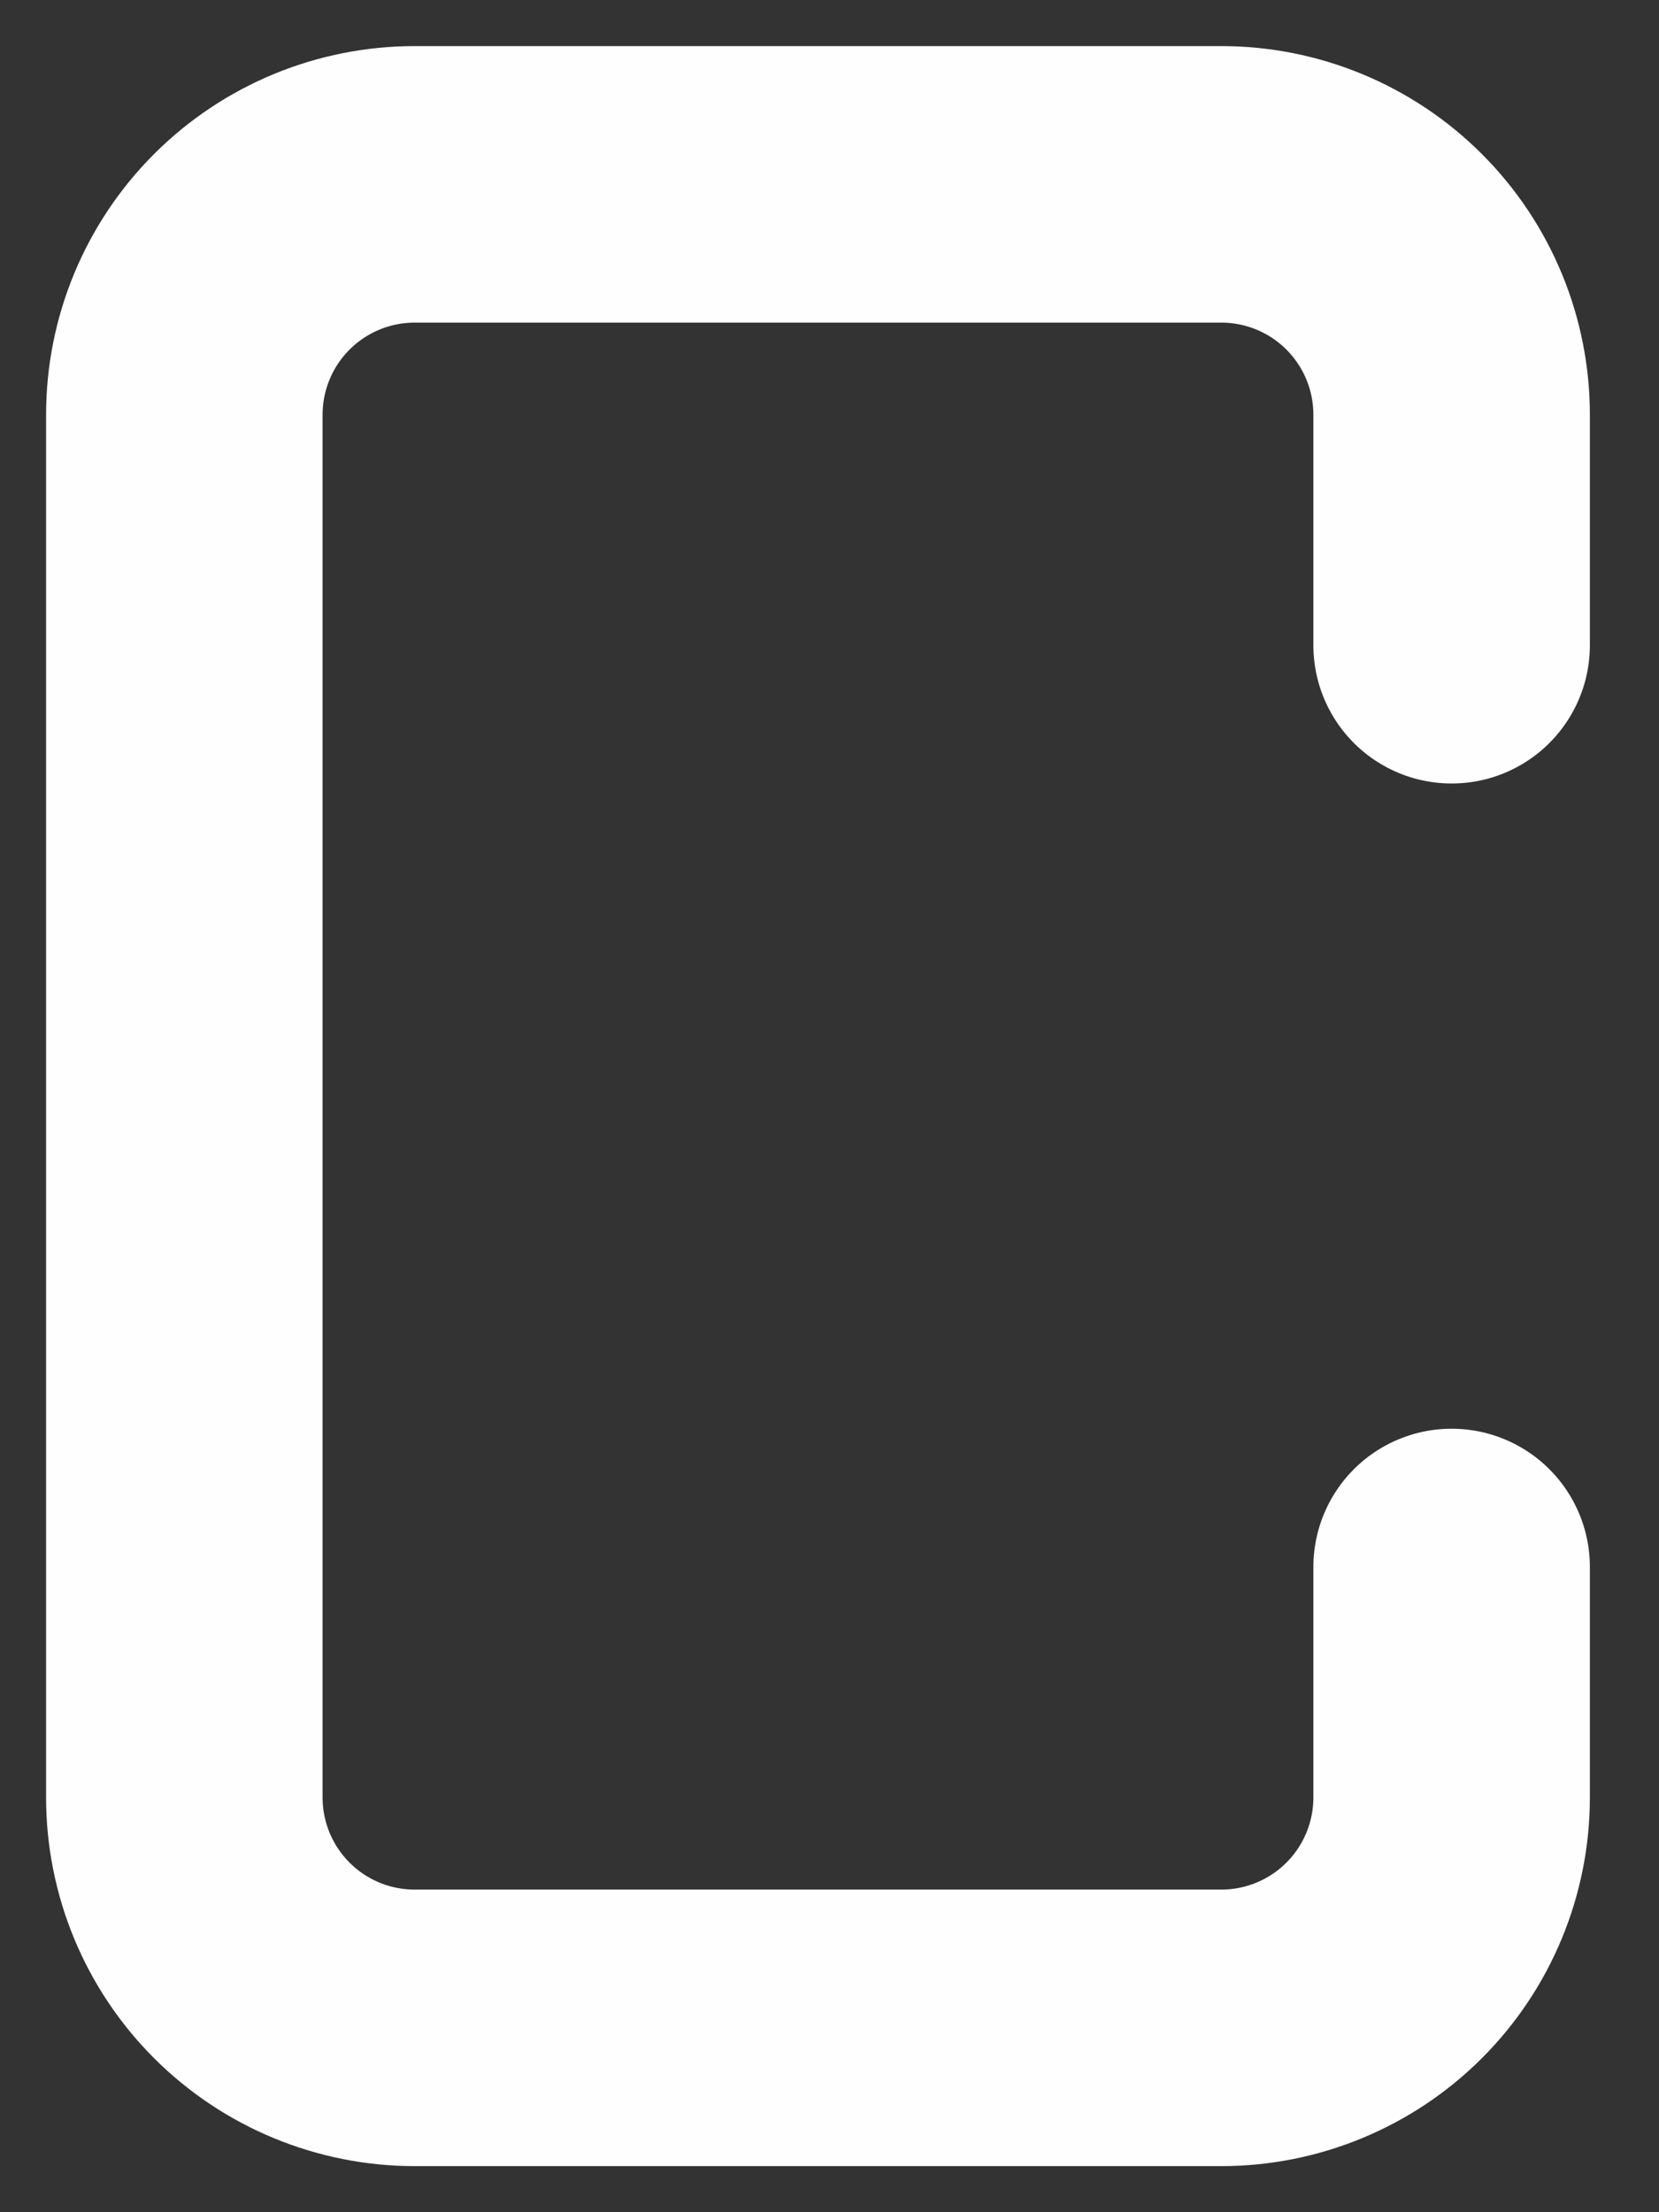 <svg width="18" height="24" viewBox="0 0 18 24" fill="none" xmlns="http://www.w3.org/2000/svg">
<rect x="0" y="0" width="18" height="24" fill="#333333" stroke="none"/>
<path d="M15.75 7V4.5C15.75 3.837 15.487 3.201 15.018 2.732C14.549 2.263 13.913 2 13.25 2H4.5C3.837 2 3.201 2.263 2.732 2.732C2.263 3.201 2 3.837 2 4.5V19.5C2 20.163 2.263 20.799 2.732 21.268C3.201 21.737 3.837 22 4.5 22H13.25C13.913 22 14.549 21.737 15.018 21.268C15.487 20.799 15.75 20.163 15.75 19.5V17" stroke="#FEFEFE" stroke-width="3" stroke-linecap="round" stroke-linejoin="round"/>
</svg>
